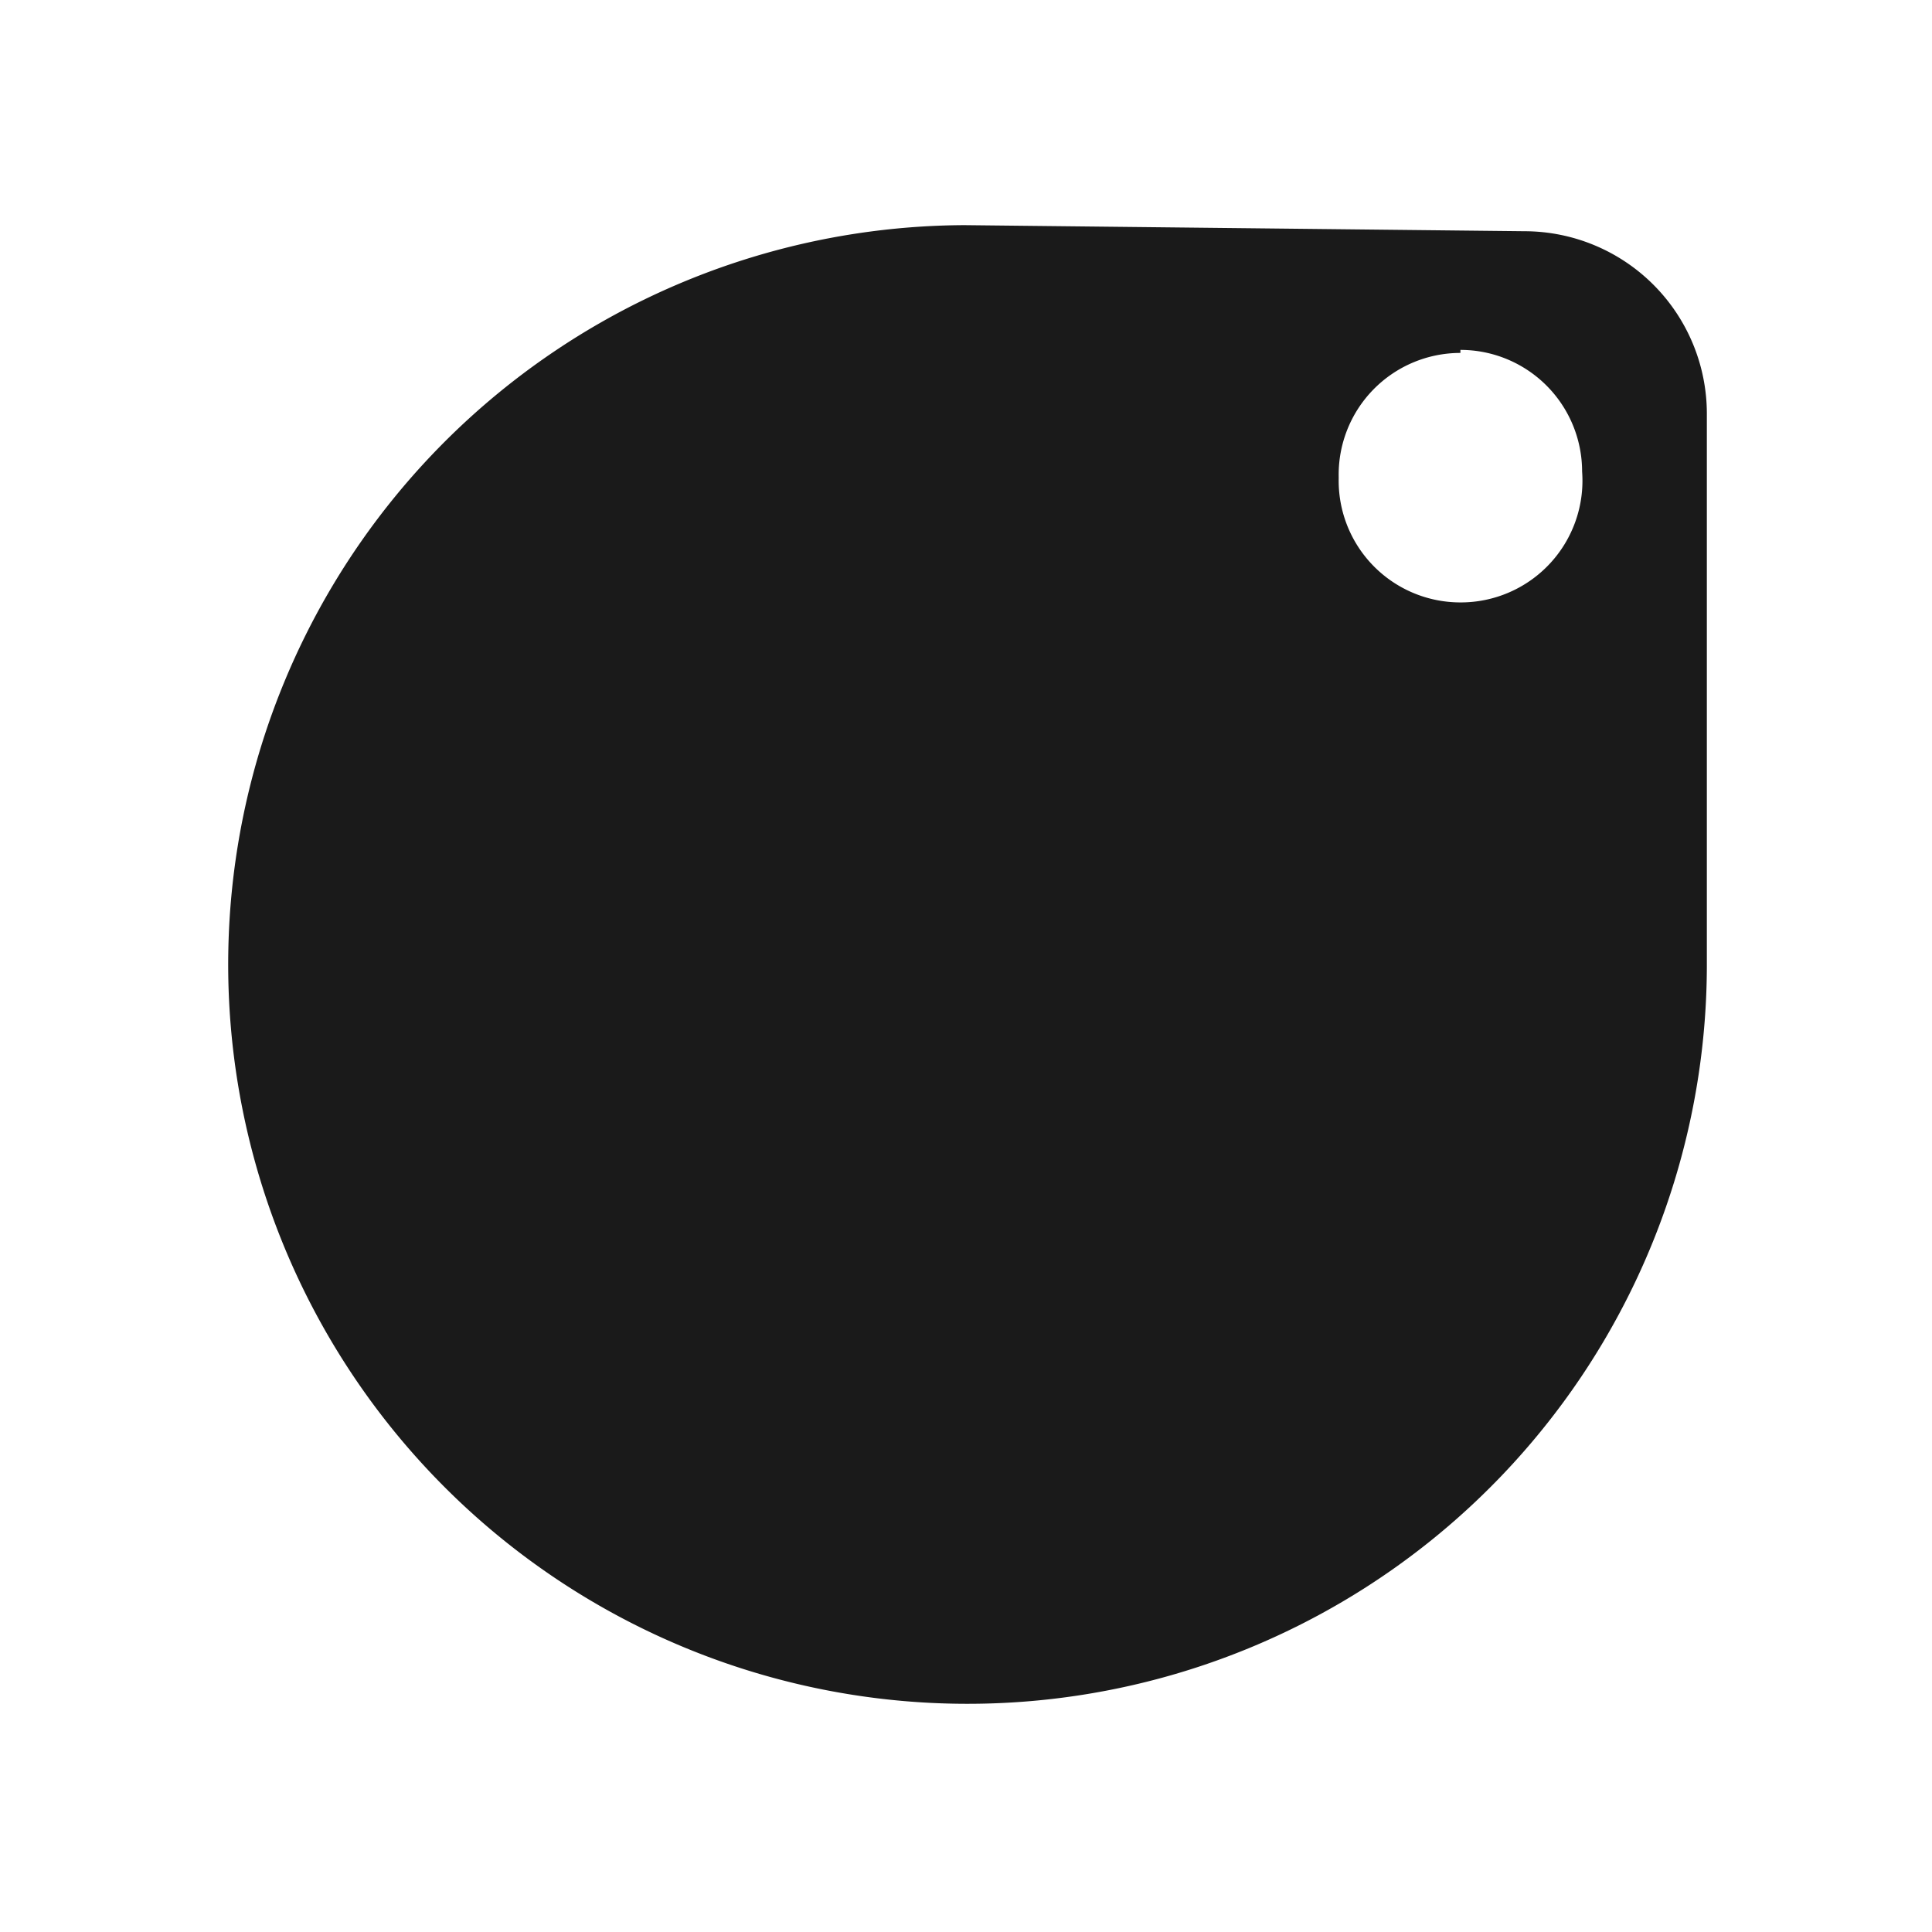 <svg xmlns="http://www.w3.org/2000/svg" width="24" height="24" viewBox="0 0 6.35 6.35"><path d="M3.17.74a2.43 2.43 0 1 0 2.44 2.44V1.36a.6.6 0 0 0-.6-.6zm1.63.41a.4.4 0 0 1 .4.4.4.4 0 0 1-.4.43.4.4 0 0 1-.4-.41.4.4 0 0 1 .4-.41z" fill="#1a1a1a"/></svg>